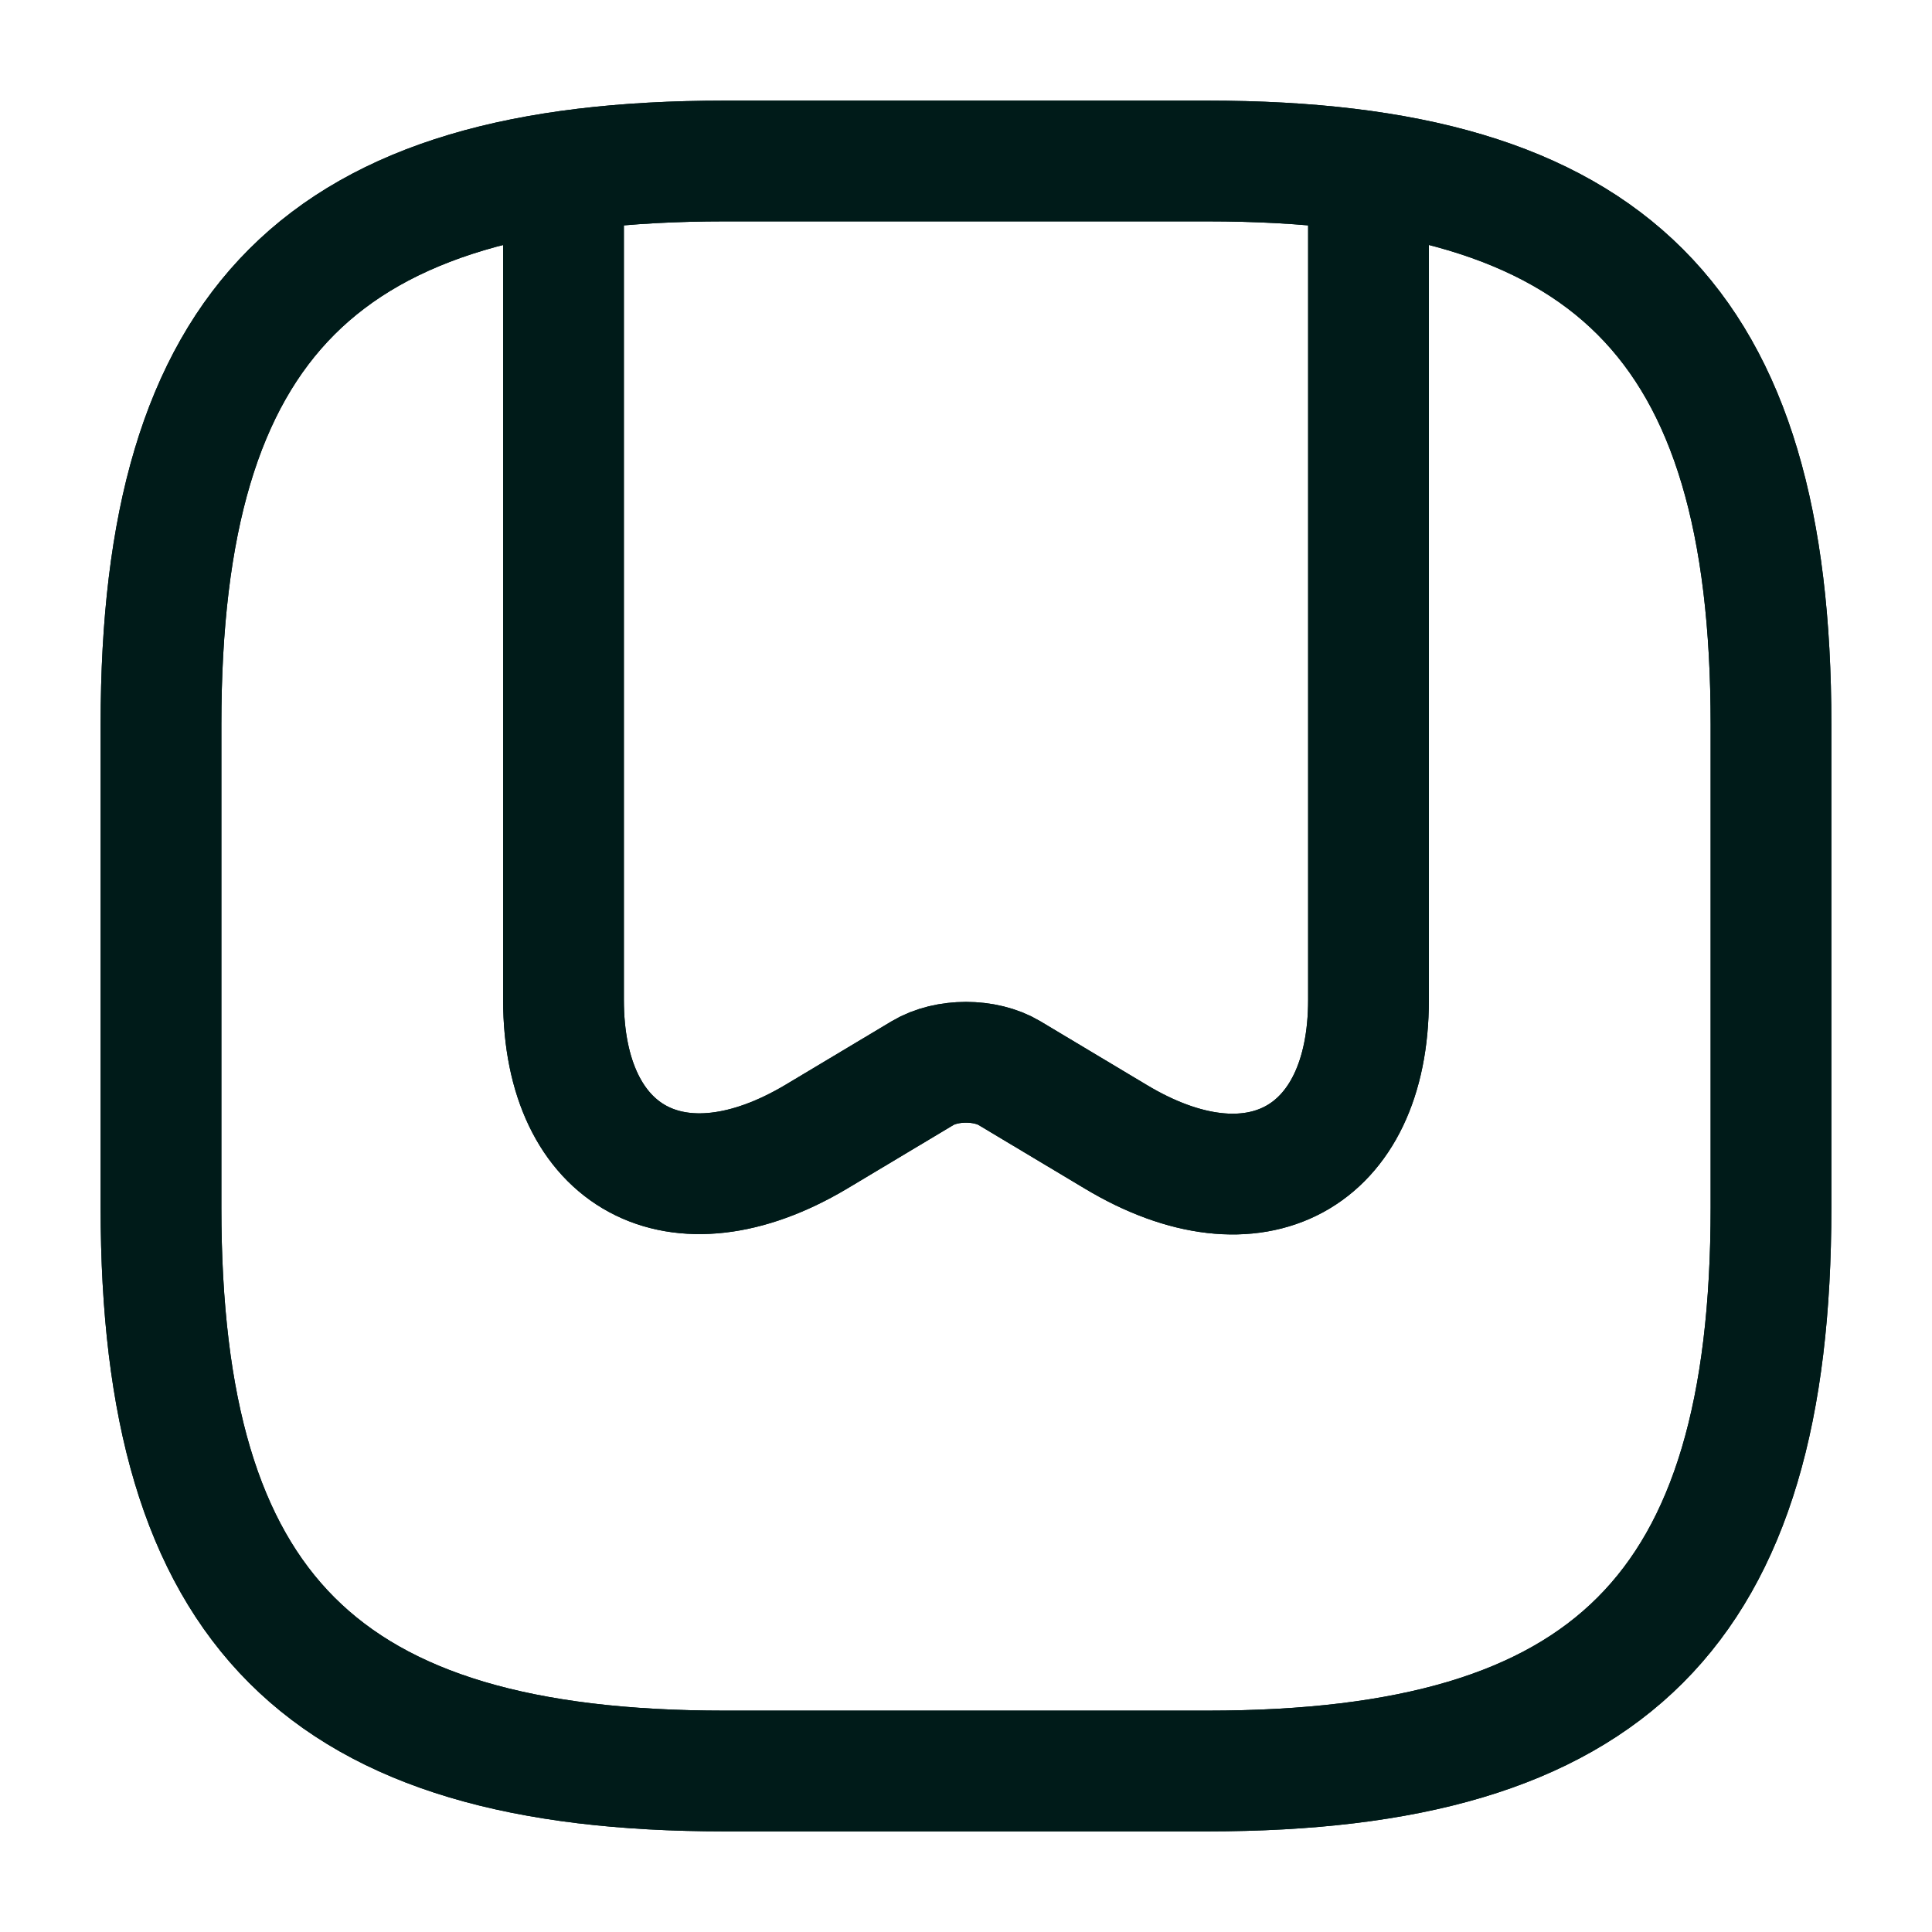 <svg width="24" height="24" viewBox="0 0 24 24" fill="none" xmlns="http://www.w3.org/2000/svg">
<path d="M9 22H15C20 22 22 20 22 15V9C22 4 20 2 15 2H9C4 2 2 4 2 9V15C2 20 4 22 9 22Z" stroke="#001B19" stroke-width="1.5" stroke-linecap="round" stroke-linejoin="round"/>
<path d="M17 2.441V12.421C17 14.391 15.59 15.161 13.86 14.121L12.54 13.331C12.24 13.151 11.76 13.151 11.46 13.331L10.14 14.121C8.41 15.151 7 14.391 7 12.421V2.441" stroke="#001B19" stroke-width="1.5" stroke-linecap="round" stroke-linejoin="round"/>
<path d="M9 22H15C20 22 22 20 22 15V9C22 4 20 2 15 2H9C4 2 2 4 2 9V15C2 20 4 22 9 22Z" stroke="#001B19" stroke-width="1.5" stroke-linecap="round" stroke-linejoin="round"/>
<path d="M17 2.441V12.421C17 14.391 15.59 15.161 13.86 14.121L12.54 13.331C12.24 13.151 11.76 13.151 11.46 13.331L10.14 14.121C8.41 15.151 7 14.391 7 12.421V2.441" stroke="#001B19" stroke-width="1.5" stroke-linecap="round" stroke-linejoin="round"/>
</svg>

